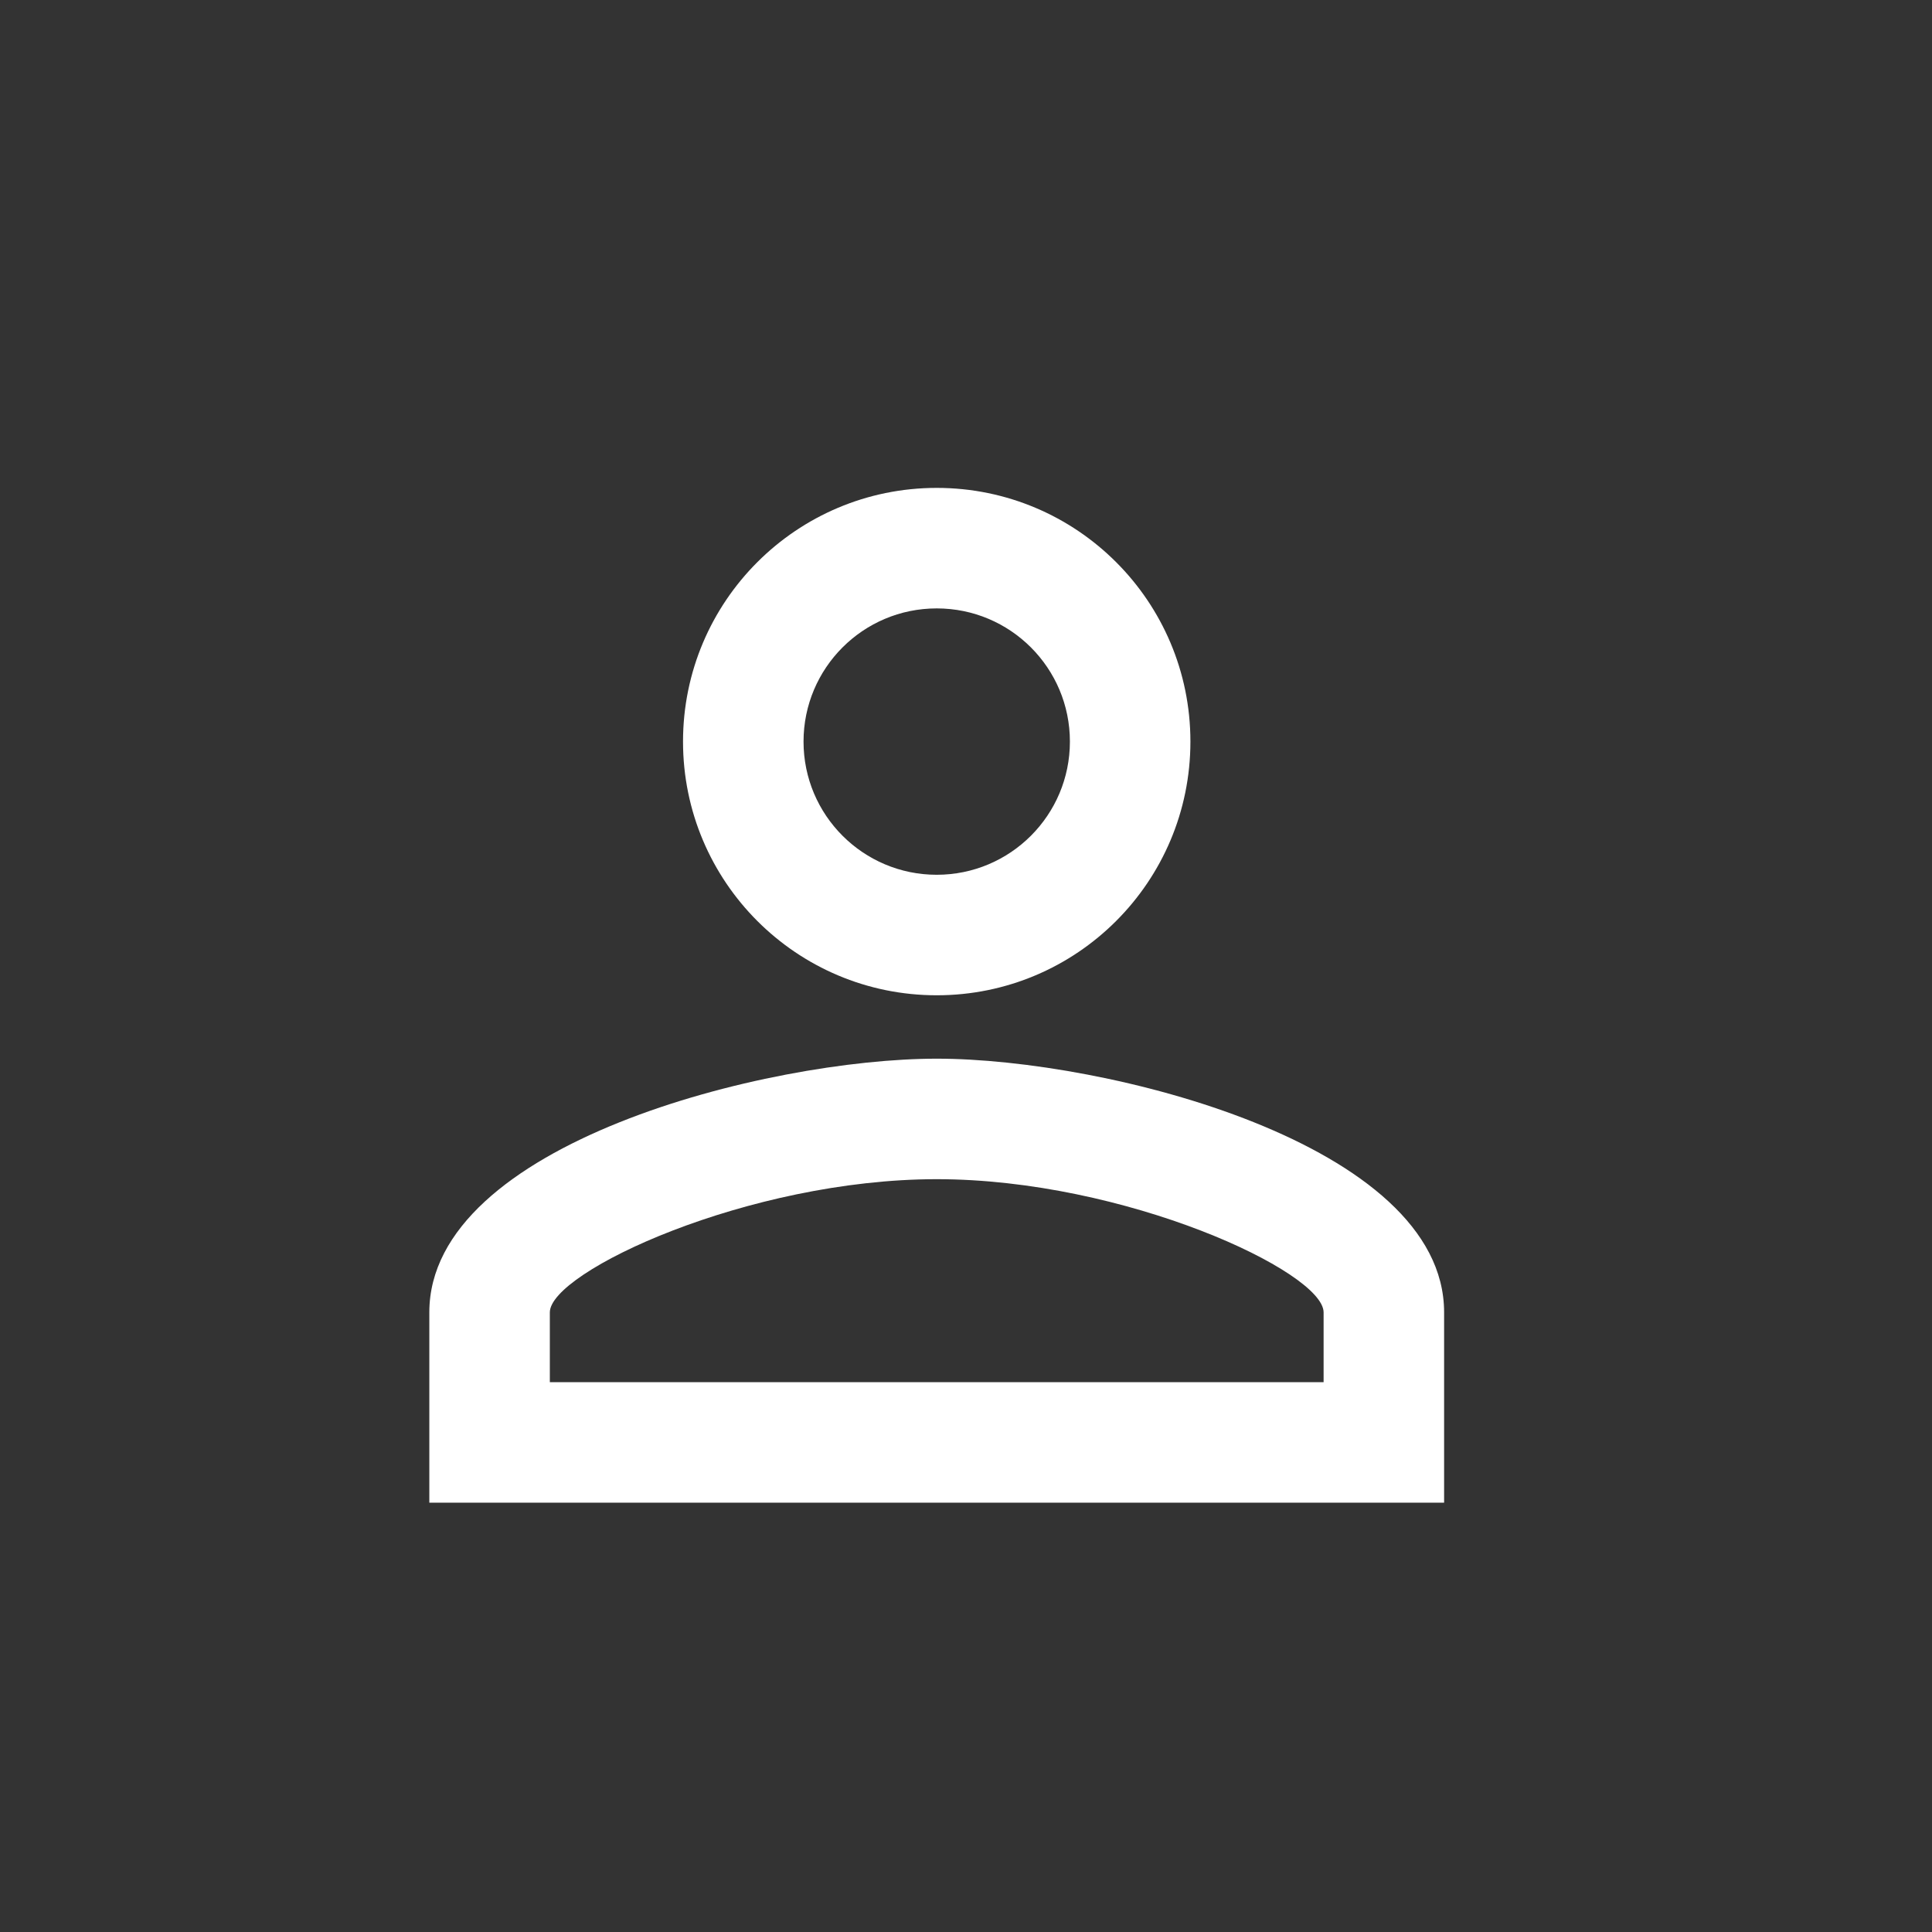 <svg width="32" height="32" viewBox="0 0 32 32" fill="none" xmlns="http://www.w3.org/2000/svg">
<rect x="0" y="0" width="32" height="32" fill="#333333" stroke="none"/>
<path d="M15.515 10.077C16.734 10.077 17.721 11.064 17.721 12.283C17.721 13.501 16.734 14.489 15.515 14.489C14.297 14.489 13.309 13.501 13.309 12.283C13.309 11.064 14.297 10.077 15.515 10.077ZM15.515 19.531C18.635 19.531 21.923 21.065 21.923 21.737V22.893H9.107V21.737C9.107 21.065 12.395 19.531 15.515 19.531ZM15.515 8.081C13.194 8.081 11.313 9.961 11.313 12.283C11.313 14.604 13.194 16.485 15.515 16.485C17.837 16.485 19.717 14.604 19.717 12.283C19.717 9.961 17.837 8.081 15.515 8.081ZM15.515 17.535C12.71 17.535 7.111 18.943 7.111 21.737V24.889H23.919V21.737C23.919 18.943 18.32 17.535 15.515 17.535Z" fill="white"/>
</svg>
